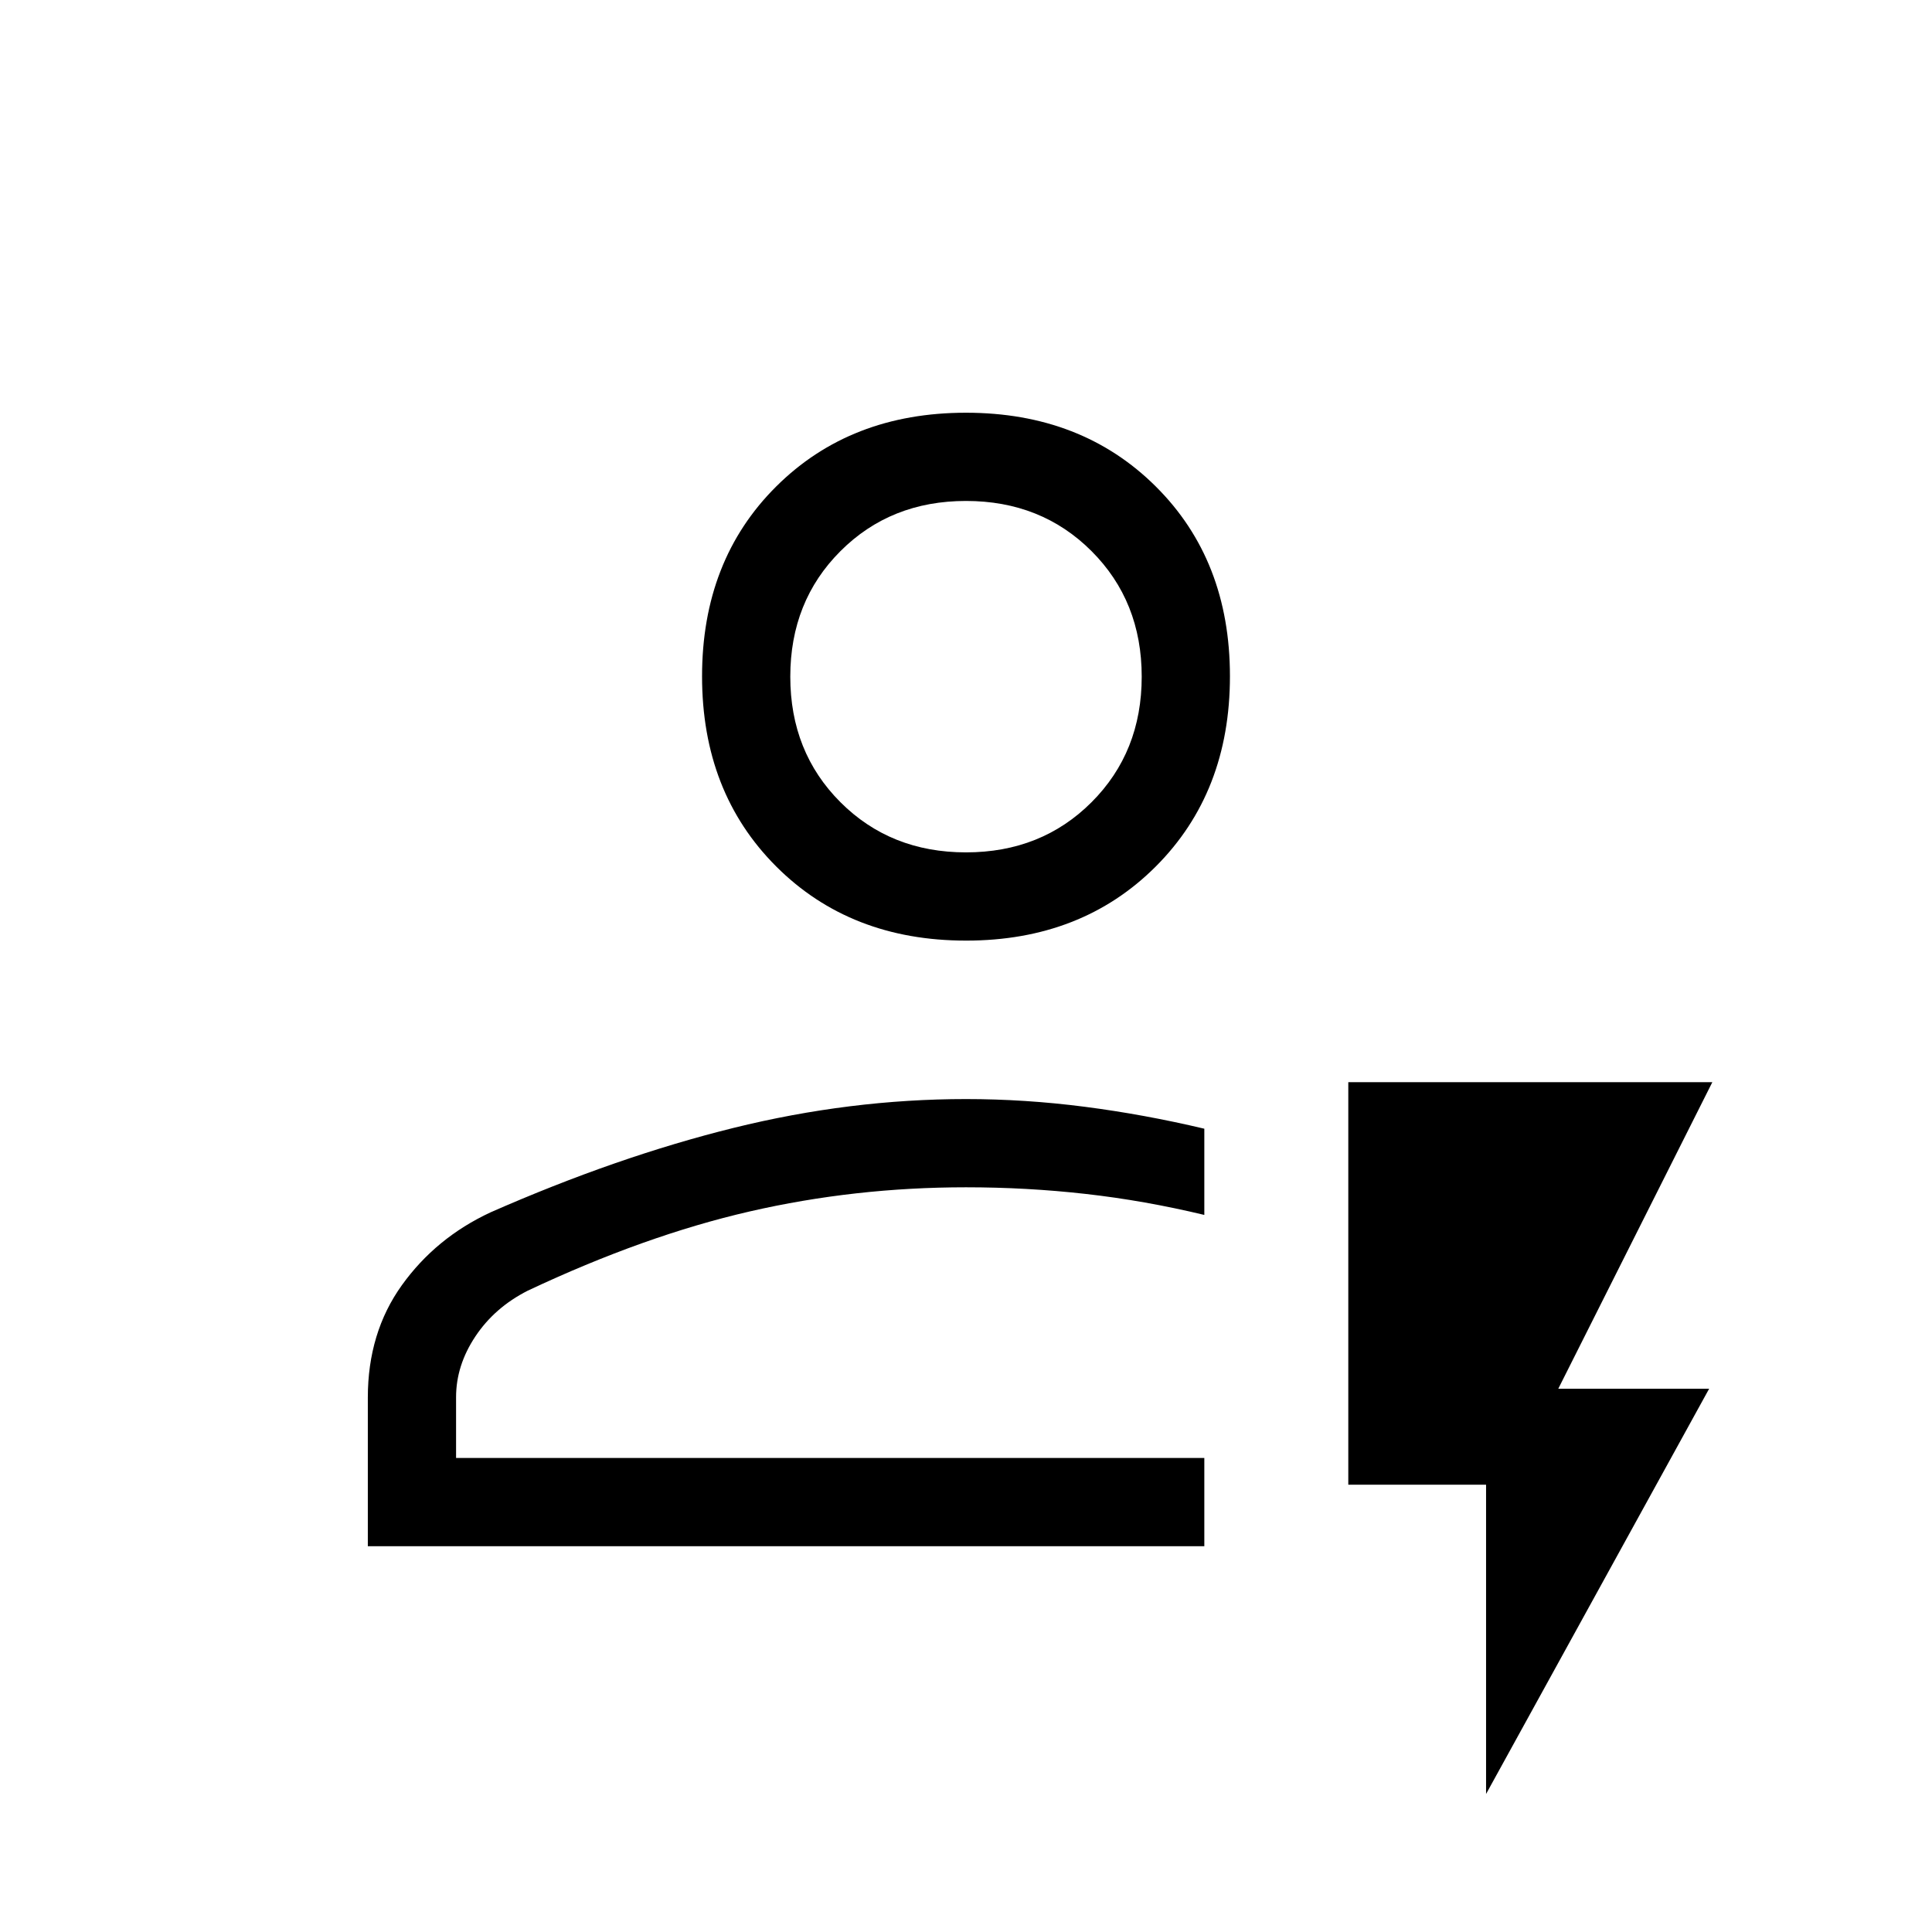 <svg xmlns="http://www.w3.org/2000/svg" height="48" viewBox="0 -960 960 960" width="48"><path d="M182.77-191.69v-73.84q0-32.3 16.92-55.87t44.06-36.19q62.8-27.62 120.75-41.96 57.95-14.33 115.5-14.33 29.27 0 58.92 3.82 29.66 3.83 59.5 10.91v42.84q-29.81-7.16-59.02-10.44-29.2-3.29-59.4-3.29-55.25 0-107.47 12t-110.34 39.39q-16.42 8.34-26 22.74-9.57 14.41-9.57 30.14v30.23h371.8v43.85H182.77Zm43.85-43.85H598.42h-371.8Zm253.4-257.08q-57.46 0-94.32-36.83-36.85-36.83-36.85-94.49t36.83-94.32q36.83-36.66 94.3-36.66 57.46 0 94.32 36.64 36.85 36.64 36.85 94.3 0 57.65-36.83 94.51-36.83 36.85-94.3 36.85Zm-.02-43.84q37.46 0 62.38-24.92 24.93-24.93 24.93-62.39t-24.93-62.38q-24.92-24.93-62.38-24.93t-62.38 24.93q-24.93 24.92-24.93 62.38t24.93 62.39q24.92 24.92 62.38 24.92Zm0-87.31ZM738.42-68.58v-153.69h-68.46v-200h180.89l-76.54 152.31h74.96L738.42-68.58Z"/></svg>